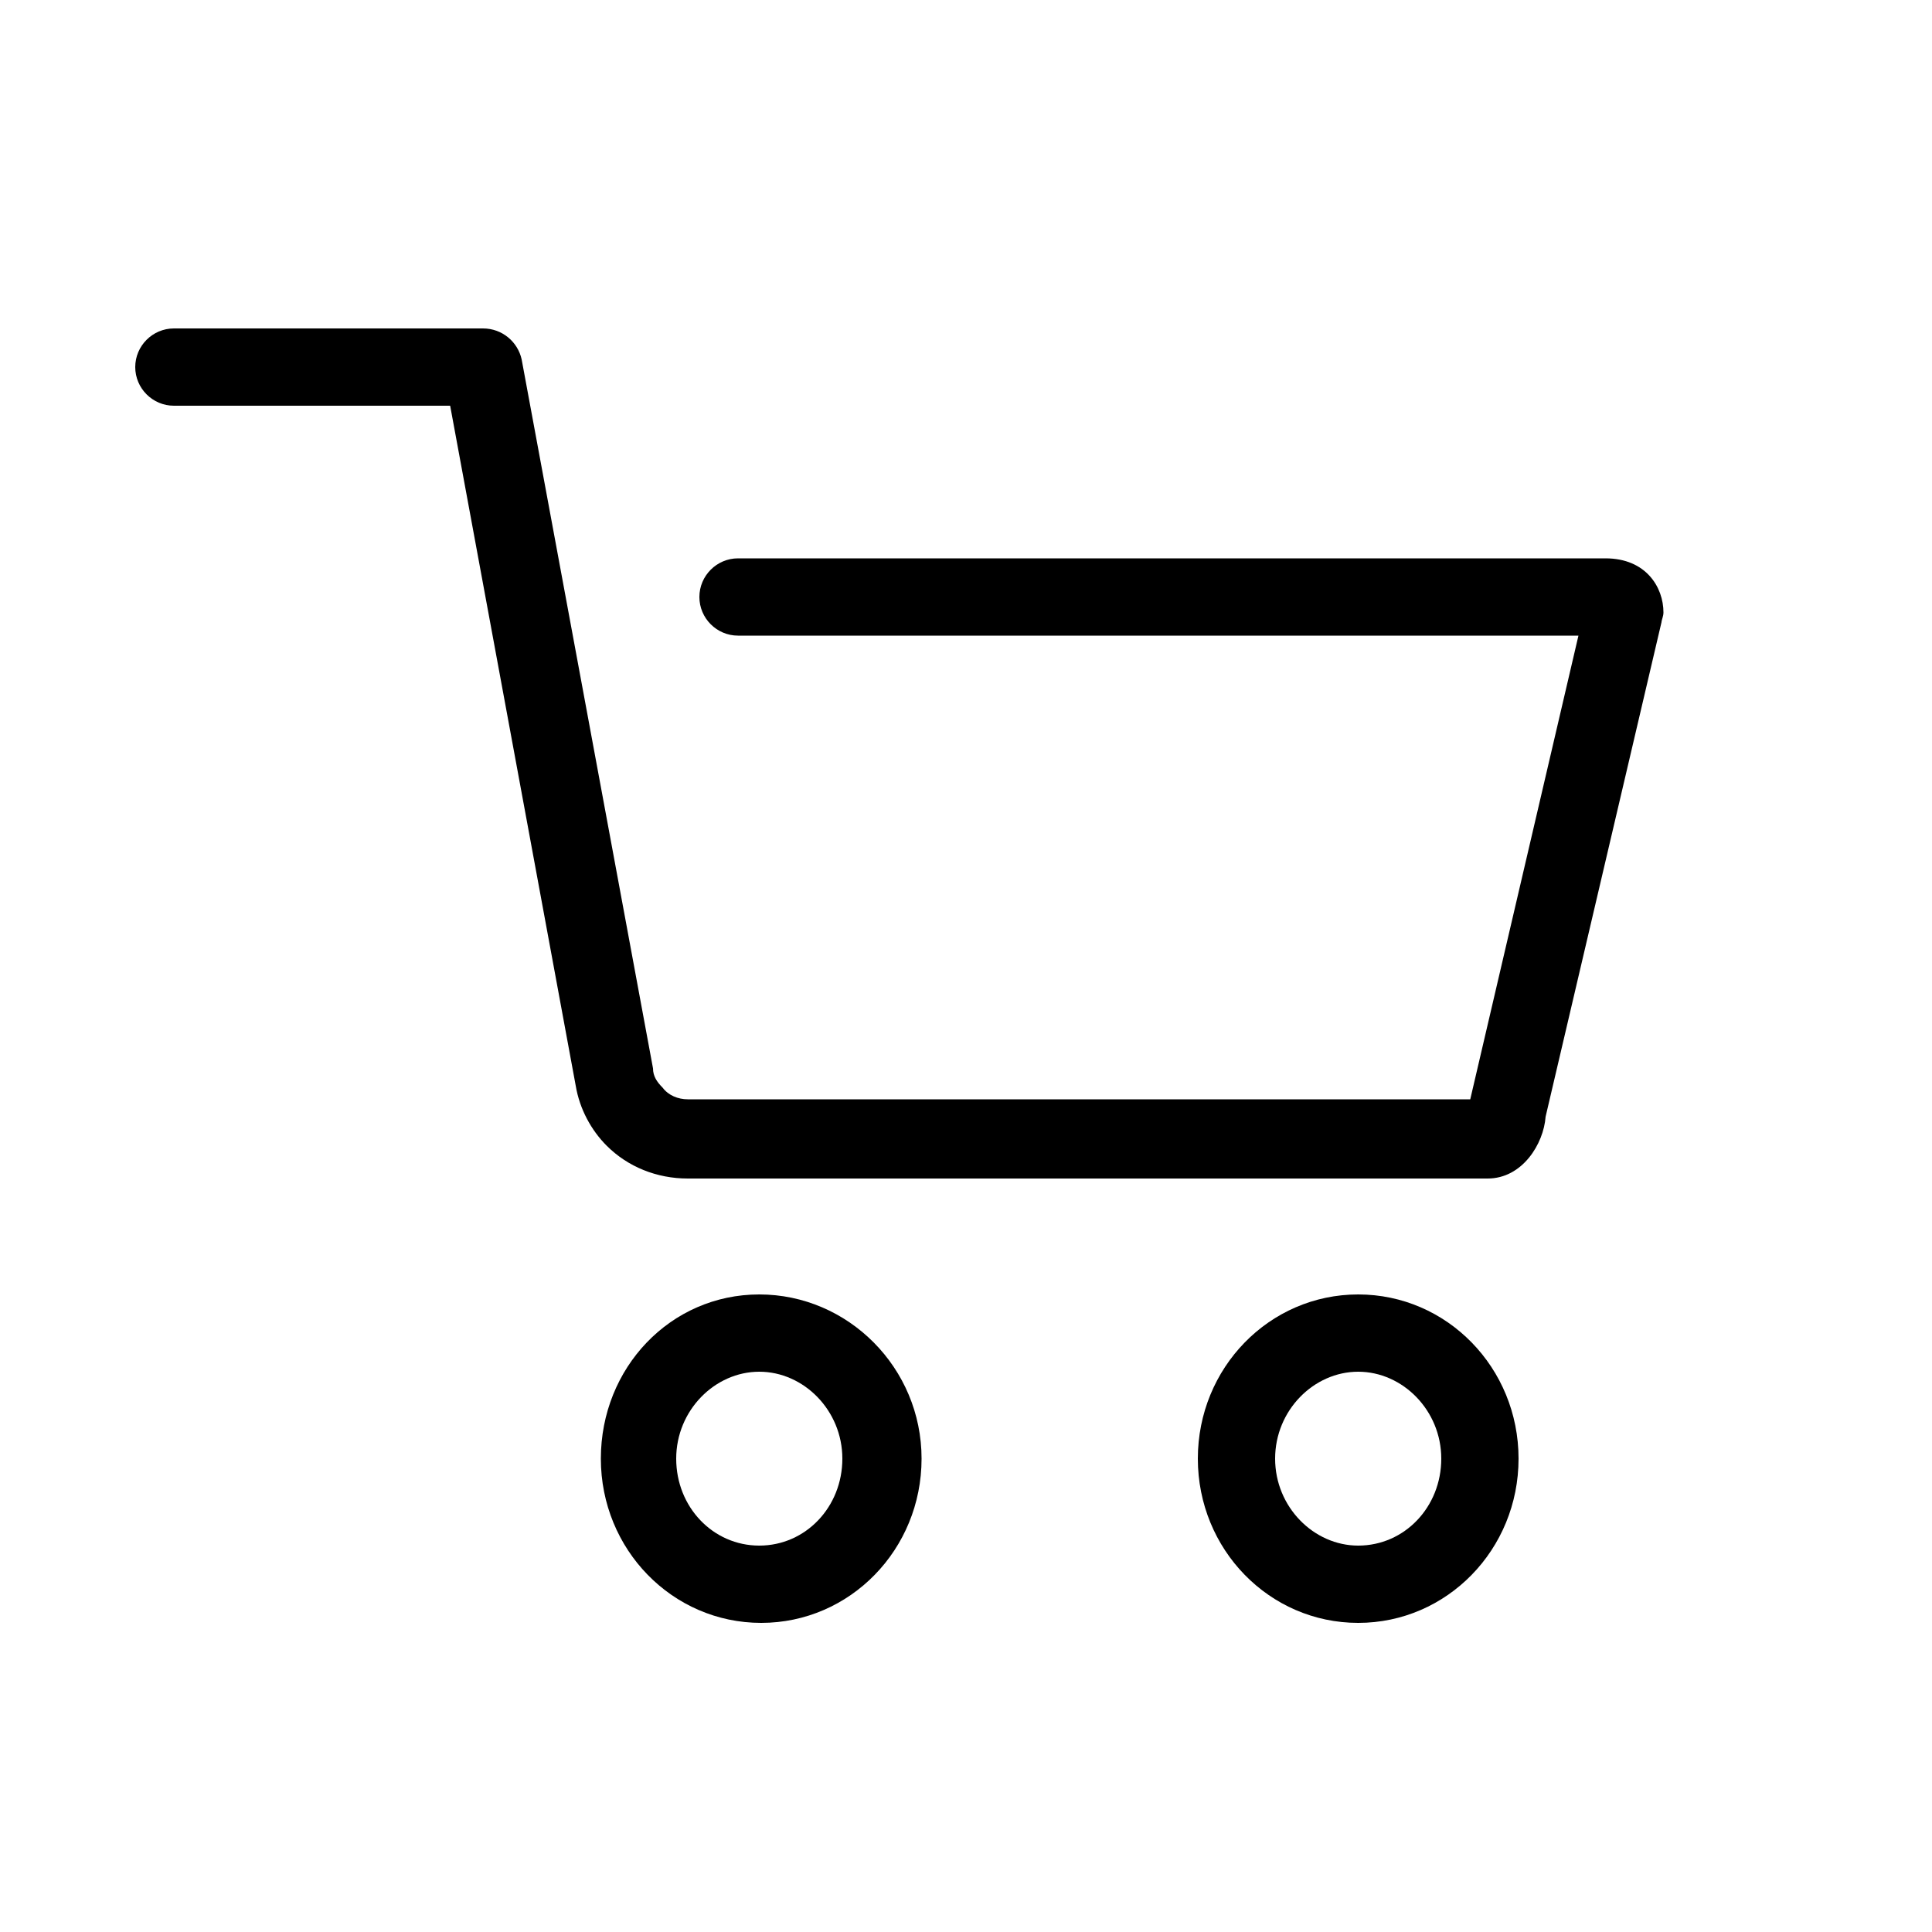 <svg xmlns="http://www.w3.org/2000/svg" xmlns:xlink="http://www.w3.org/1999/xlink" version="1.1" x="0px" y="0px" viewBox="0 0 100 100"  xml:space="preserve"><g><path d="M9,21h14.3l6.5,35.2c0.2,1.2,0.8,2.3,1.6,3.1c1.1,1.1,2.6,1.7,4.2,1.7H77c1.8,0,2.9-1.8,3-3.2l6-25.6   c0-0.1,0.1-0.3,0.1-0.5c0-1.3-0.9-2.8-3-2.8H38.2c-1.1,0-2,0.9-2,2s0.9,2,2,2h43.5l-5.6,24H35.6c-0.5,0-1-0.2-1.3-0.6   c-0.3-0.3-0.5-0.6-0.5-1L27,18.6c-0.2-0.9-1-1.6-2-1.6H9c-1.1,0-2,0.9-2,2S7.9,21,9,21z M76,57.4C76,57.4,76,57.4,76,57.4   C76,57.4,76,57.4,76,57.4L76,57.4z"></path><path d="M70.3,67c-4.6,0-8.3,3.8-8.3,8.5s3.7,8.5,8.3,8.5s8.3-3.8,8.3-8.5S74.9,67,70.3,67z M70.3,80c-2.3,0-4.3-2-4.3-4.5   S68,71,70.3,71s4.3,2,4.3,4.5S72.7,80,70.3,80z"></path><path d="M31.1,75.5c0,4.7,3.7,8.5,8.3,8.5s8.3-3.8,8.3-8.5S43.9,67,39.3,67S31.1,70.8,31.1,75.5z M43.6,75.5c0,2.5-1.9,4.5-4.3,4.5   s-4.3-2-4.3-4.5S37,71,39.3,71S43.6,73,43.6,75.5z"></path></g></svg>